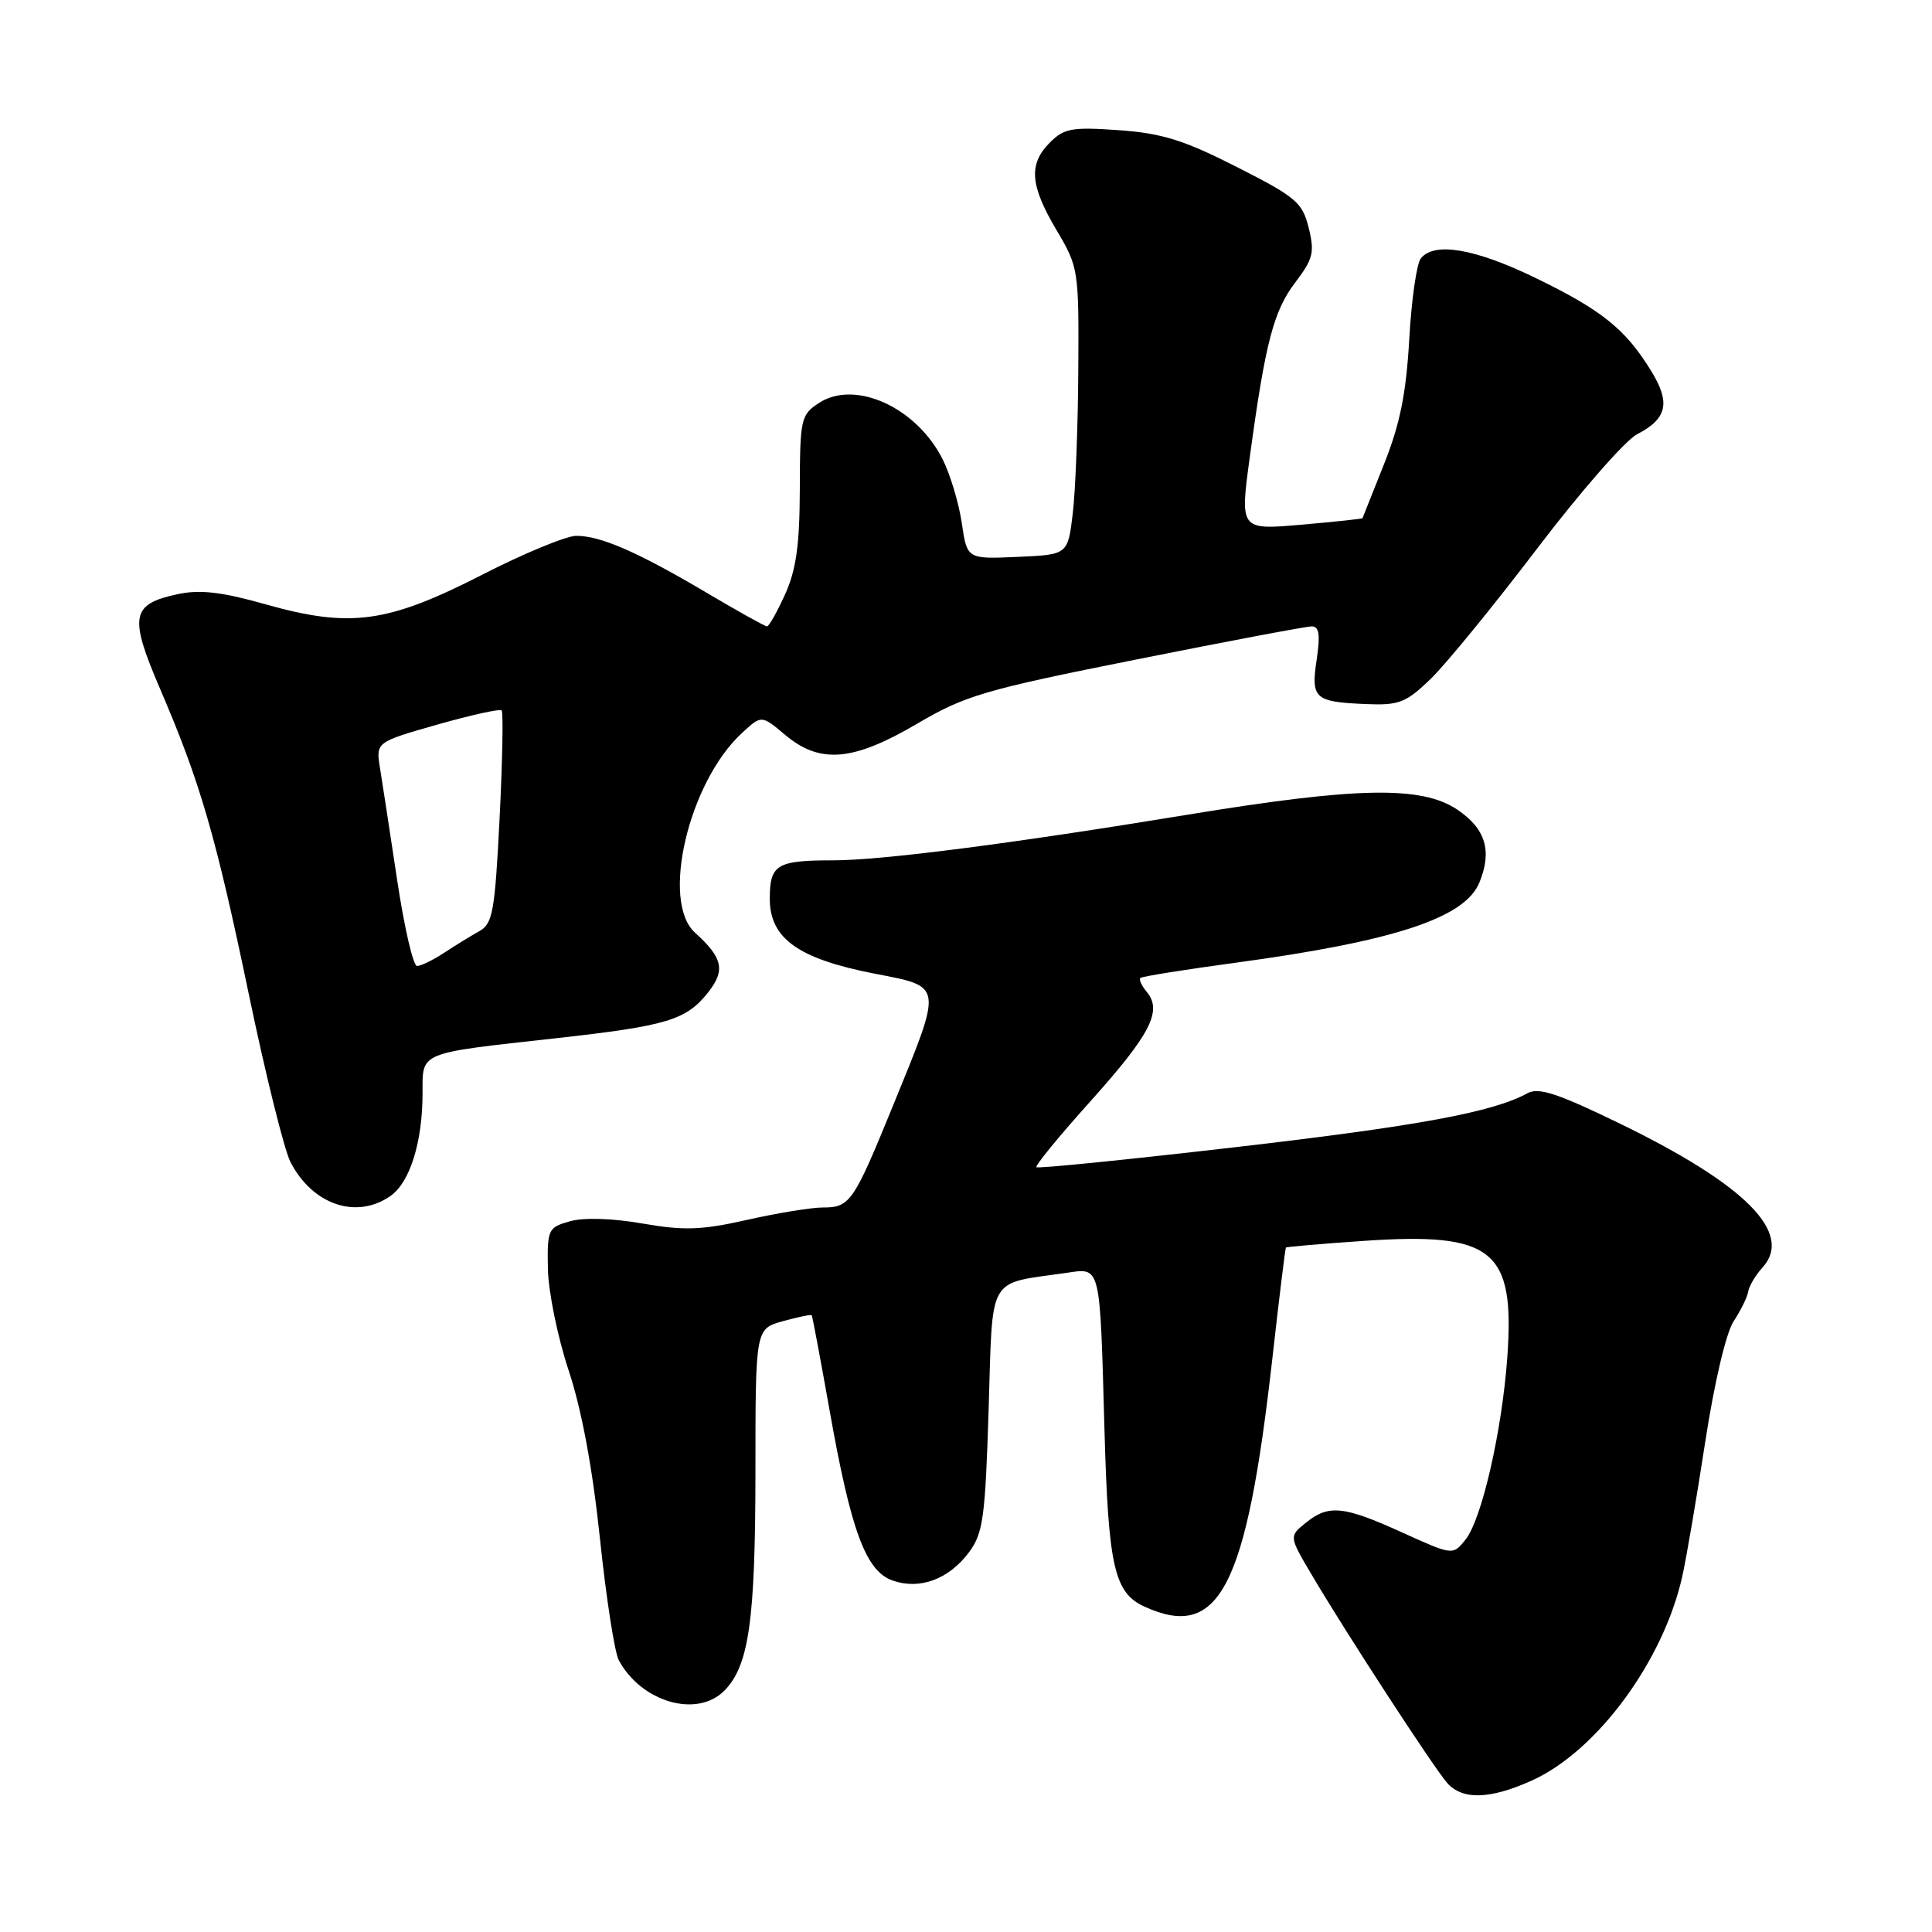 <?xml version="1.0" encoding="UTF-8" standalone="no"?>
<!DOCTYPE svg PUBLIC "-//W3C//DTD SVG 1.1//EN" "http://www.w3.org/Graphics/SVG/1.1/DTD/svg11.dtd" >
<svg xmlns="http://www.w3.org/2000/svg" xmlns:xlink="http://www.w3.org/1999/xlink" version="1.1" viewBox="0 0 256 256">
 <g >
 <path fill="currentColor"
d=" M 203.00 235.92 C 211.62 232.02 220.41 220.08 222.91 208.88 C 223.45 206.47 224.82 198.45 225.95 191.07 C 227.16 183.20 228.72 176.57 229.72 175.07 C 230.65 173.65 231.52 171.90 231.64 171.16 C 231.75 170.43 232.61 168.98 233.54 167.95 C 237.67 163.40 231.33 157.00 214.70 148.91 C 206.36 144.86 203.87 144.04 202.37 144.87 C 197.87 147.36 187.83 149.22 163.59 152.02 C 149.34 153.67 137.52 154.86 137.33 154.66 C 137.13 154.46 140.36 150.52 144.51 145.90 C 152.43 137.07 154.04 133.96 151.97 131.46 C 151.28 130.63 150.89 129.79 151.11 129.59 C 151.32 129.38 156.99 128.48 163.70 127.57 C 184.68 124.73 194.07 121.65 196.01 116.98 C 197.75 112.77 196.87 109.82 193.10 107.28 C 188.38 104.11 179.85 104.26 157.44 107.94 C 133.96 111.80 116.83 114.00 110.37 114.00 C 102.92 114.00 102.00 114.56 102.00 119.08 C 102.00 124.34 105.75 127.03 115.82 129.00 C 125.05 130.80 124.97 130.23 118.33 146.50 C 113.08 159.36 112.63 160.00 109.00 160.00 C 107.49 160.00 102.98 160.74 98.99 161.64 C 92.94 163.00 90.65 163.08 85.12 162.12 C 81.10 161.42 77.32 161.31 75.50 161.83 C 72.62 162.65 72.50 162.89 72.60 168.15 C 72.66 171.15 73.89 177.19 75.34 181.56 C 77.06 186.73 78.51 194.49 79.49 203.81 C 80.31 211.67 81.44 218.95 81.99 219.98 C 84.96 225.52 92.32 227.68 95.95 224.05 C 99.24 220.76 100.09 214.78 100.10 195.01 C 100.10 176.07 100.10 176.07 103.75 175.06 C 105.75 174.51 107.46 174.15 107.56 174.28 C 107.65 174.40 108.71 180.06 109.92 186.85 C 112.76 202.89 114.72 208.18 118.28 209.43 C 121.87 210.69 125.72 209.27 128.40 205.68 C 130.27 203.16 130.55 201.10 131.00 186.74 C 131.56 168.70 130.72 170.19 141.25 168.67 C 145.91 167.99 145.73 167.27 146.35 189.52 C 146.86 207.62 147.64 211.06 151.66 212.89 C 161.57 217.41 165.16 210.43 168.59 180.04 C 169.49 172.04 170.30 165.42 170.39 165.31 C 170.47 165.21 175.07 164.81 180.61 164.43 C 197.85 163.24 200.74 165.57 199.73 179.79 C 199.03 189.60 196.34 201.36 194.17 204.03 C 192.50 206.10 192.50 206.10 185.77 203.05 C 177.99 199.52 176.05 199.33 173.01 201.79 C 170.80 203.58 170.80 203.58 173.81 208.67 C 178.30 216.29 189.99 234.25 191.76 236.25 C 193.79 238.54 197.45 238.43 203.00 235.92 Z  M 51.74 158.47 C 54.32 156.67 55.99 151.32 55.99 144.86 C 56.00 139.32 55.29 139.61 73.69 137.57 C 88.41 135.93 90.94 135.17 93.85 131.47 C 96.14 128.55 95.78 126.92 92.09 123.58 C 87.52 119.45 91.25 103.64 98.32 97.12 C 100.90 94.74 100.90 94.74 104.03 97.37 C 108.65 101.26 113.02 100.89 121.52 95.90 C 127.90 92.15 130.40 91.41 150.50 87.40 C 162.59 84.98 173.08 83.00 173.81 83.00 C 174.79 83.00 174.96 84.09 174.47 87.38 C 173.69 92.56 174.17 93.00 180.91 93.29 C 185.38 93.48 186.26 93.14 189.53 90.00 C 191.53 88.08 197.88 80.31 203.63 72.75 C 209.38 65.19 215.37 58.34 216.92 57.54 C 220.92 55.48 221.38 53.36 218.78 49.14 C 215.39 43.62 212.26 41.10 203.55 36.87 C 195.46 32.93 190.03 32.00 188.26 34.25 C 187.71 34.94 187.02 39.77 186.73 45.00 C 186.32 52.17 185.50 56.22 183.39 61.50 C 181.85 65.35 180.57 68.57 180.54 68.66 C 180.52 68.75 176.85 69.14 172.39 69.53 C 164.28 70.23 164.28 70.23 165.63 60.37 C 167.68 45.31 168.77 41.16 171.67 37.37 C 173.99 34.32 174.21 33.43 173.41 30.19 C 172.58 26.83 171.74 26.11 163.89 22.13 C 156.87 18.56 153.98 17.66 148.26 17.25 C 142.06 16.81 141.00 17.00 139.13 18.87 C 136.26 21.74 136.47 24.55 140.00 30.50 C 142.91 35.40 142.96 35.76 142.88 49.00 C 142.84 56.42 142.51 64.97 142.15 68.00 C 141.50 73.50 141.50 73.50 134.82 73.79 C 128.14 74.09 128.14 74.09 127.44 69.29 C 127.05 66.66 125.91 62.85 124.89 60.83 C 121.43 53.97 113.29 50.27 108.51 53.40 C 106.12 54.97 106.00 55.50 105.98 64.77 C 105.96 72.21 105.50 75.50 104.03 78.75 C 102.97 81.09 101.89 83.00 101.63 83.00 C 101.38 83.00 97.74 80.98 93.56 78.50 C 84.47 73.13 79.59 71.00 76.36 71.00 C 75.04 71.00 69.41 73.33 63.84 76.18 C 51.35 82.57 46.41 83.24 35.21 80.08 C 29.41 78.44 26.53 78.10 23.59 78.72 C 17.38 80.04 17.07 81.62 21.17 91.18 C 26.55 103.70 28.57 110.66 32.98 131.79 C 35.19 142.41 37.67 152.39 38.49 153.98 C 41.42 159.65 47.24 161.62 51.74 158.47 Z  M 52.63 116.65 C 51.69 110.40 50.67 103.73 50.36 101.82 C 49.79 98.34 49.79 98.34 57.92 96.02 C 62.39 94.75 66.23 93.90 66.47 94.13 C 66.70 94.37 66.58 100.80 66.20 108.42 C 65.57 120.84 65.29 122.40 63.50 123.39 C 62.41 124.00 60.31 125.29 58.85 126.25 C 57.39 127.21 55.77 128.00 55.26 128.00 C 54.75 128.00 53.57 122.89 52.63 116.65 Z "/>
</g>
</svg>